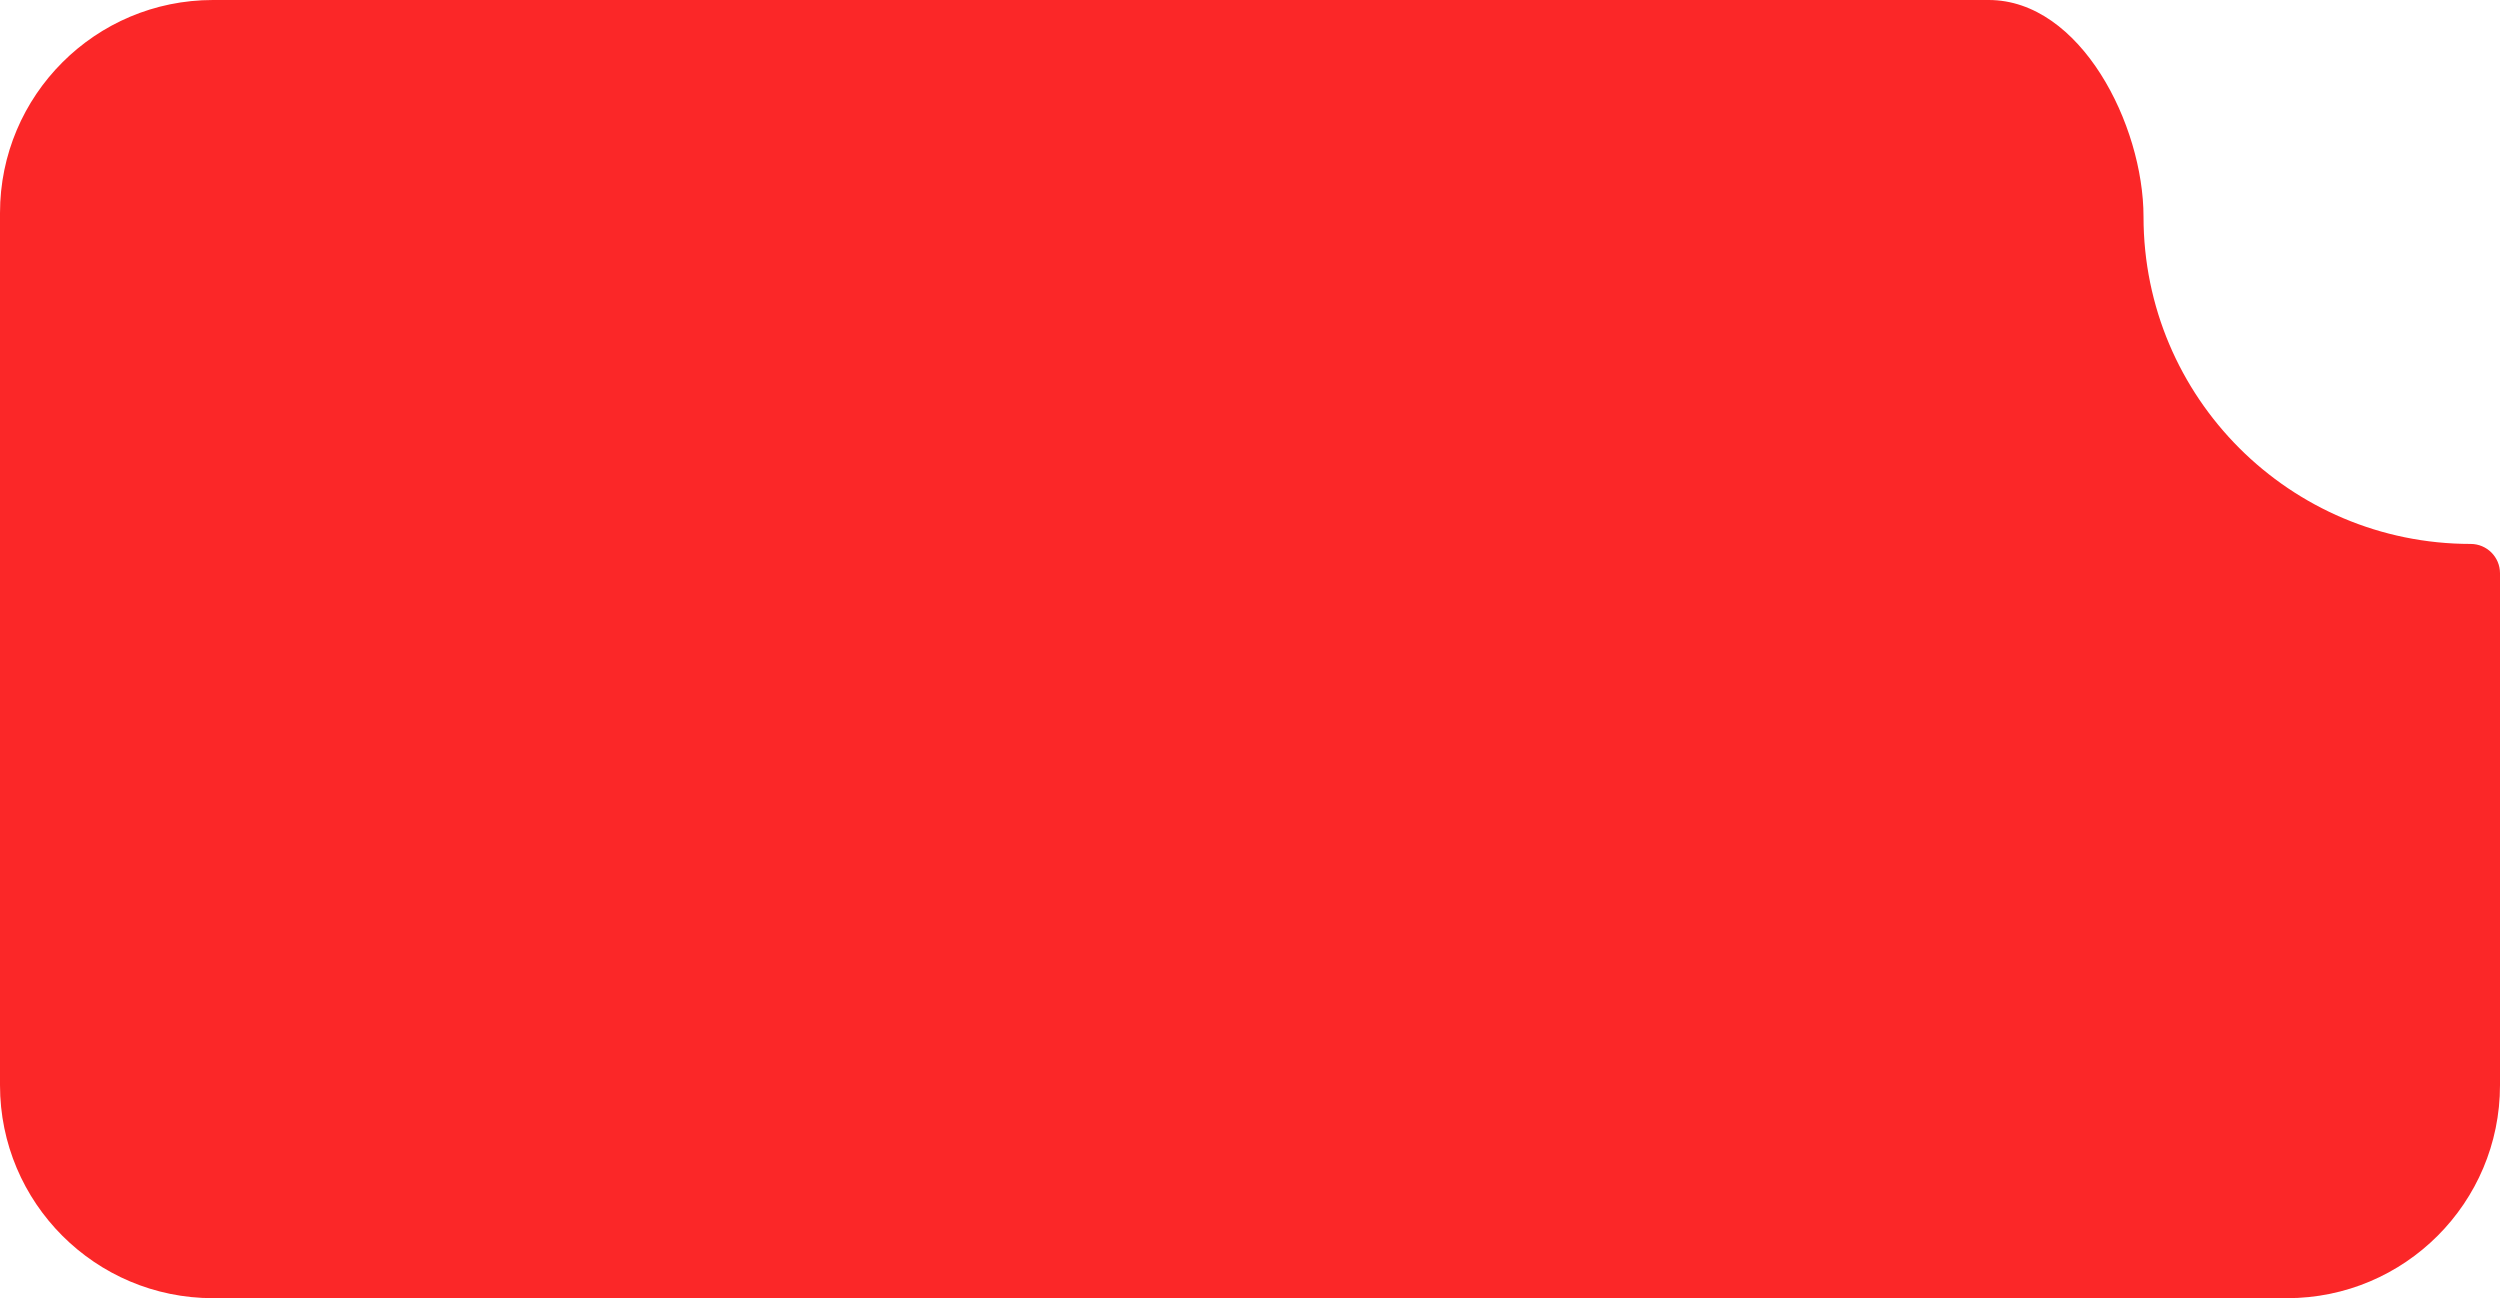<svg width="493" height="256" viewBox="0 0 493 256" fill="none" xmlns="http://www.w3.org/2000/svg">
<path fill-rule="evenodd" clip-rule="evenodd" d="M42 256C18.804 256 0 237.196 0 214L0 42C0 18.804 18.804 0 42 0L392.162 0C410.299 0 422.702 24.615 422.702 42.752C422.702 78.381 451.585 107.264 487.214 107.264C490.409 107.264 493 109.854 493 113.05V214C493 237.196 474.196 256 451 256H42Z" fill="#FB2728"/>
</svg>

